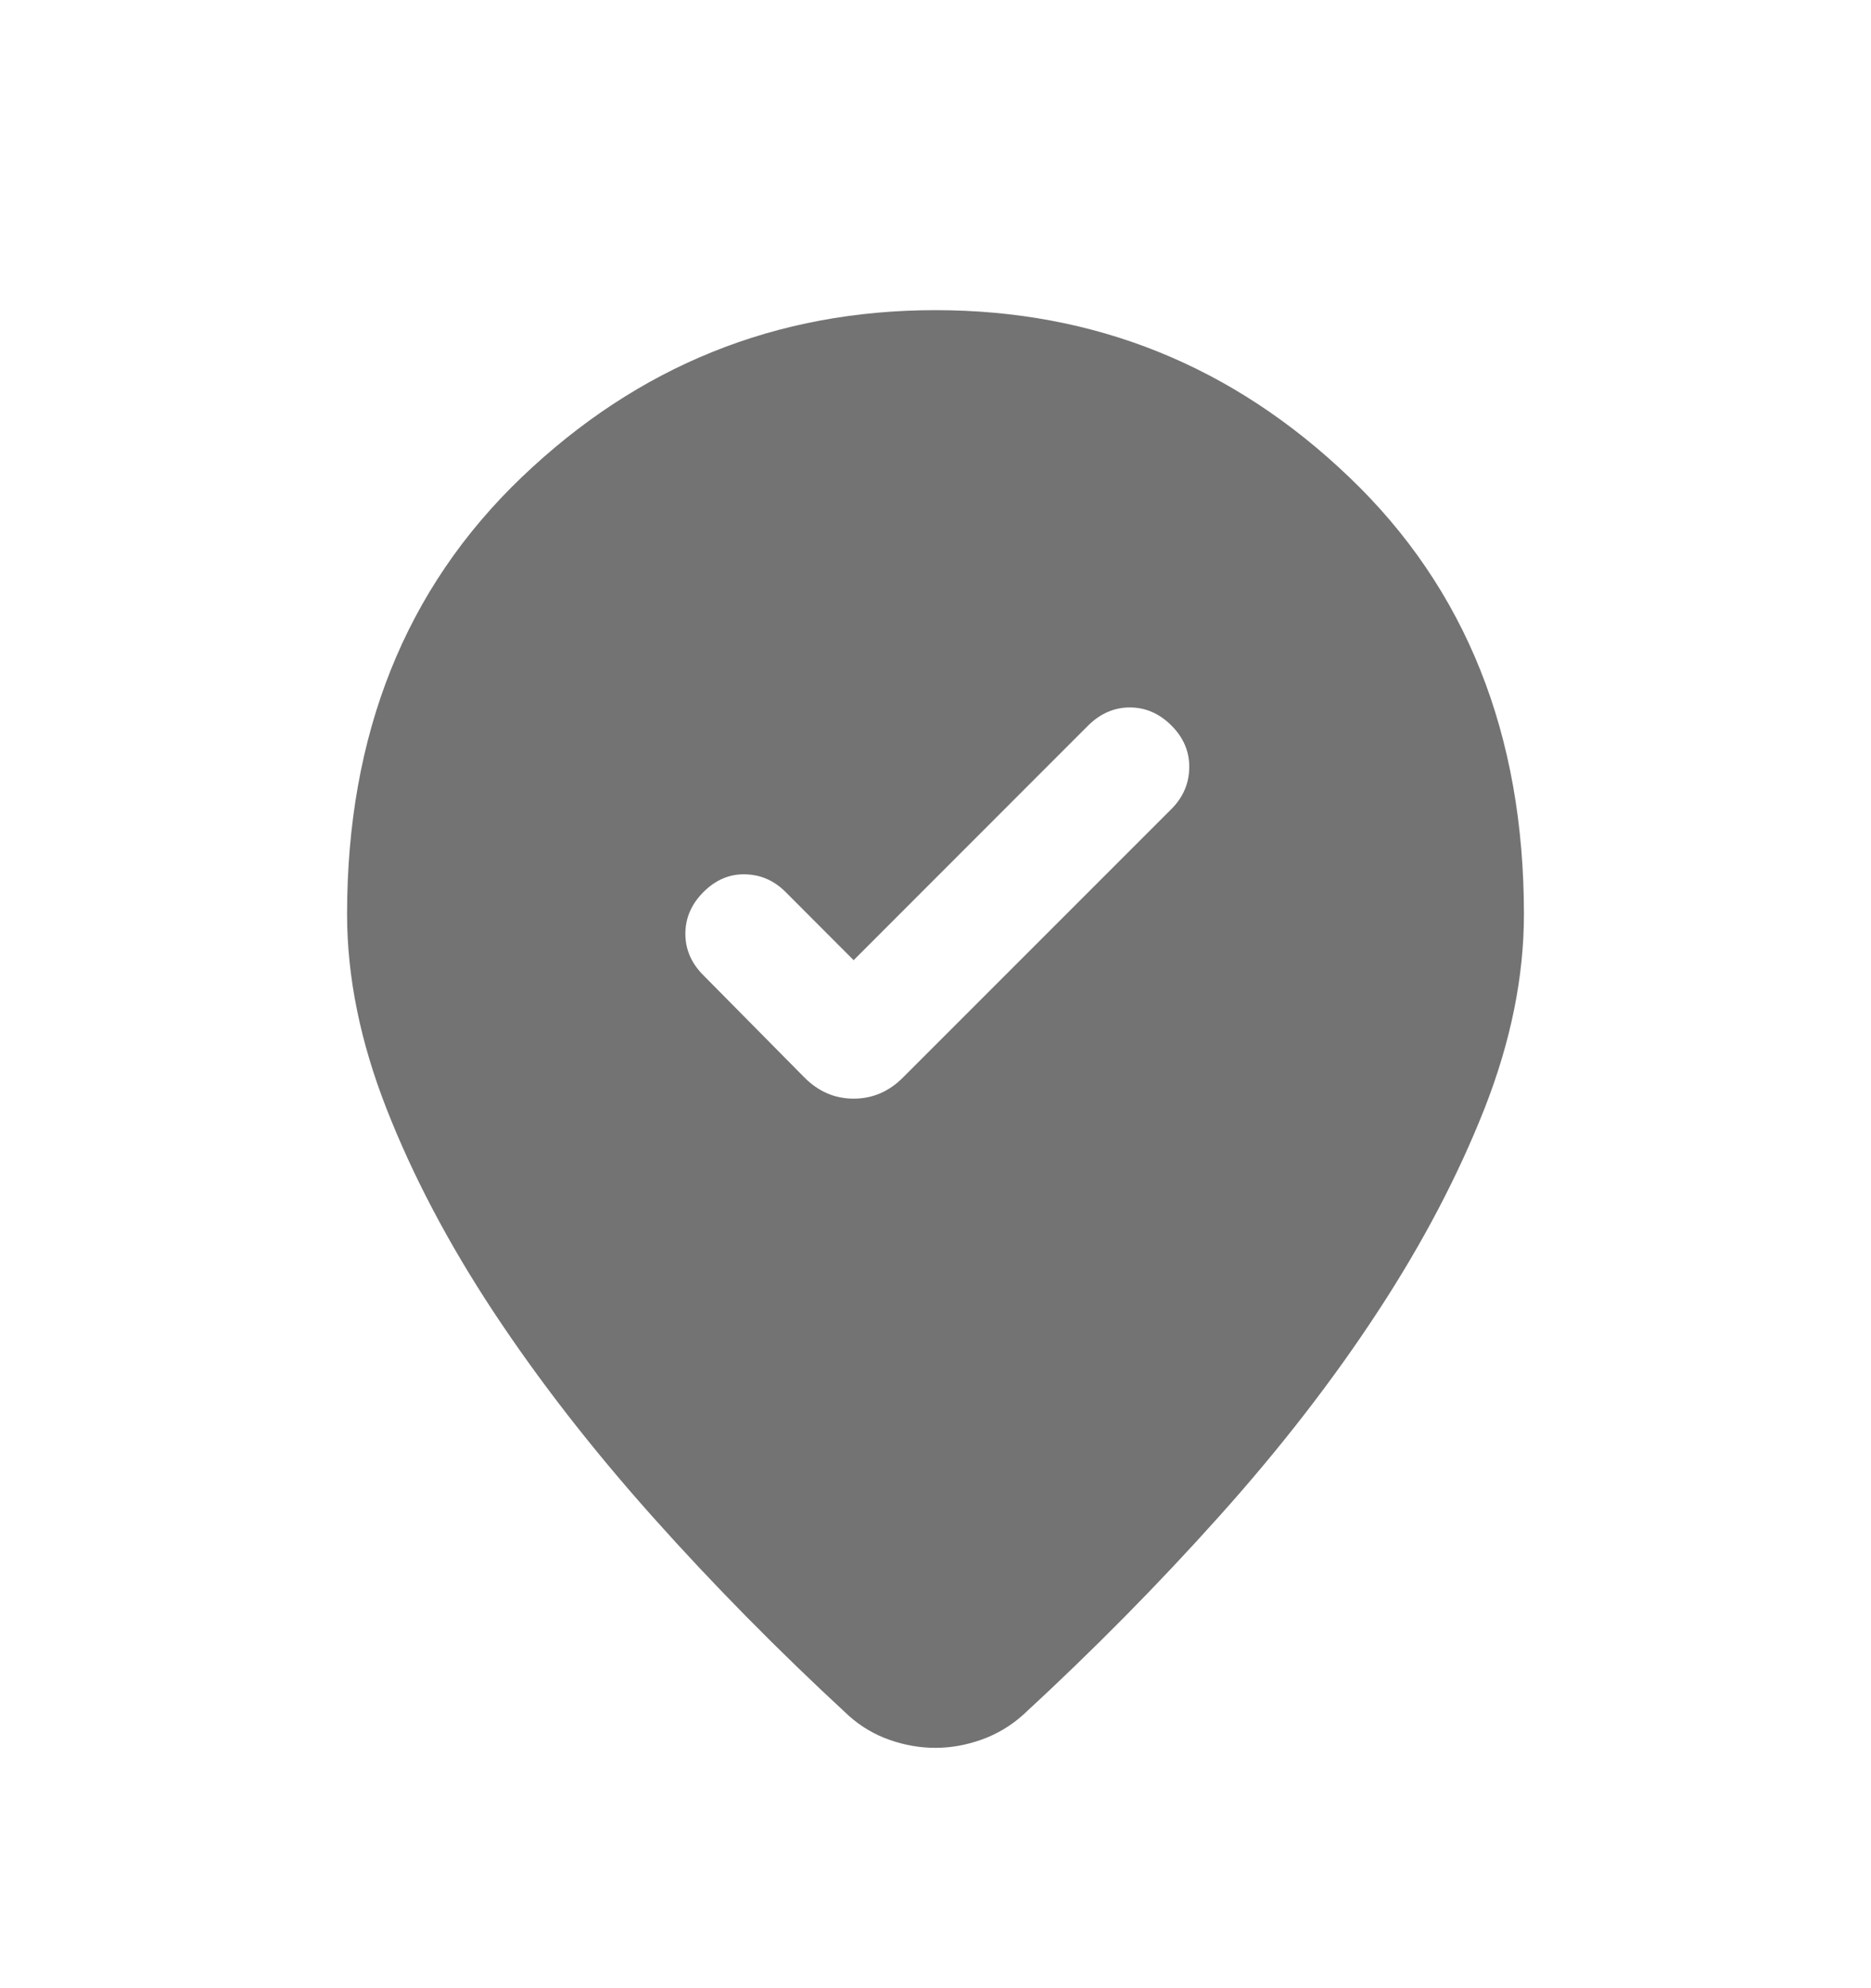<svg width="16" height="17" viewBox="0 0 16 17" fill="none" xmlns="http://www.w3.org/2000/svg">
<g id="where_to_vote">
<mask id="mask0_772_29865" style="mask-type:alpha" maskUnits="userSpaceOnUse" x="0" y="0" width="16" height="17">
<rect id="Bounding box" y="0.985" width="16" height="16" fill="#D9D9D9"/>
</mask>
<g mask="url(#mask0_772_29865)">
<path id="where_to_vote_2" d="M7.3 8.21L6.718 7.627C6.619 7.528 6.503 7.478 6.37 7.476C6.237 7.473 6.119 7.524 6.016 7.627C5.912 7.731 5.861 7.85 5.861 7.984C5.861 8.118 5.912 8.237 6.016 8.34L6.879 9.213C6.999 9.334 7.14 9.394 7.3 9.394C7.461 9.394 7.602 9.334 7.722 9.213L10.018 6.917C10.117 6.818 10.168 6.7 10.17 6.564C10.172 6.428 10.122 6.308 10.018 6.204C9.915 6.101 9.796 6.049 9.662 6.049C9.528 6.049 9.409 6.101 9.305 6.204L7.3 8.21ZM13.032 7.817C13.032 8.351 12.92 8.904 12.696 9.476C12.471 10.047 12.168 10.626 11.785 11.211C11.402 11.797 10.95 12.381 10.428 12.963C9.907 13.545 9.347 14.112 8.749 14.663C8.644 14.757 8.525 14.828 8.393 14.875C8.261 14.922 8.13 14.945 8 14.945C7.87 14.945 7.74 14.923 7.611 14.878C7.481 14.833 7.363 14.764 7.258 14.67C6.66 14.118 6.1 13.551 5.579 12.967C5.057 12.382 4.604 11.798 4.219 11.215C3.834 10.631 3.529 10.052 3.305 9.479C3.08 8.905 2.968 8.351 2.968 7.817C2.968 6.279 3.466 5.033 4.461 4.081C5.457 3.128 6.636 2.652 8 2.652C9.364 2.652 10.544 3.128 11.539 4.081C12.535 5.033 13.032 6.279 13.032 7.817Z" fill="#737373"/>
</g>
</g>
</svg>
